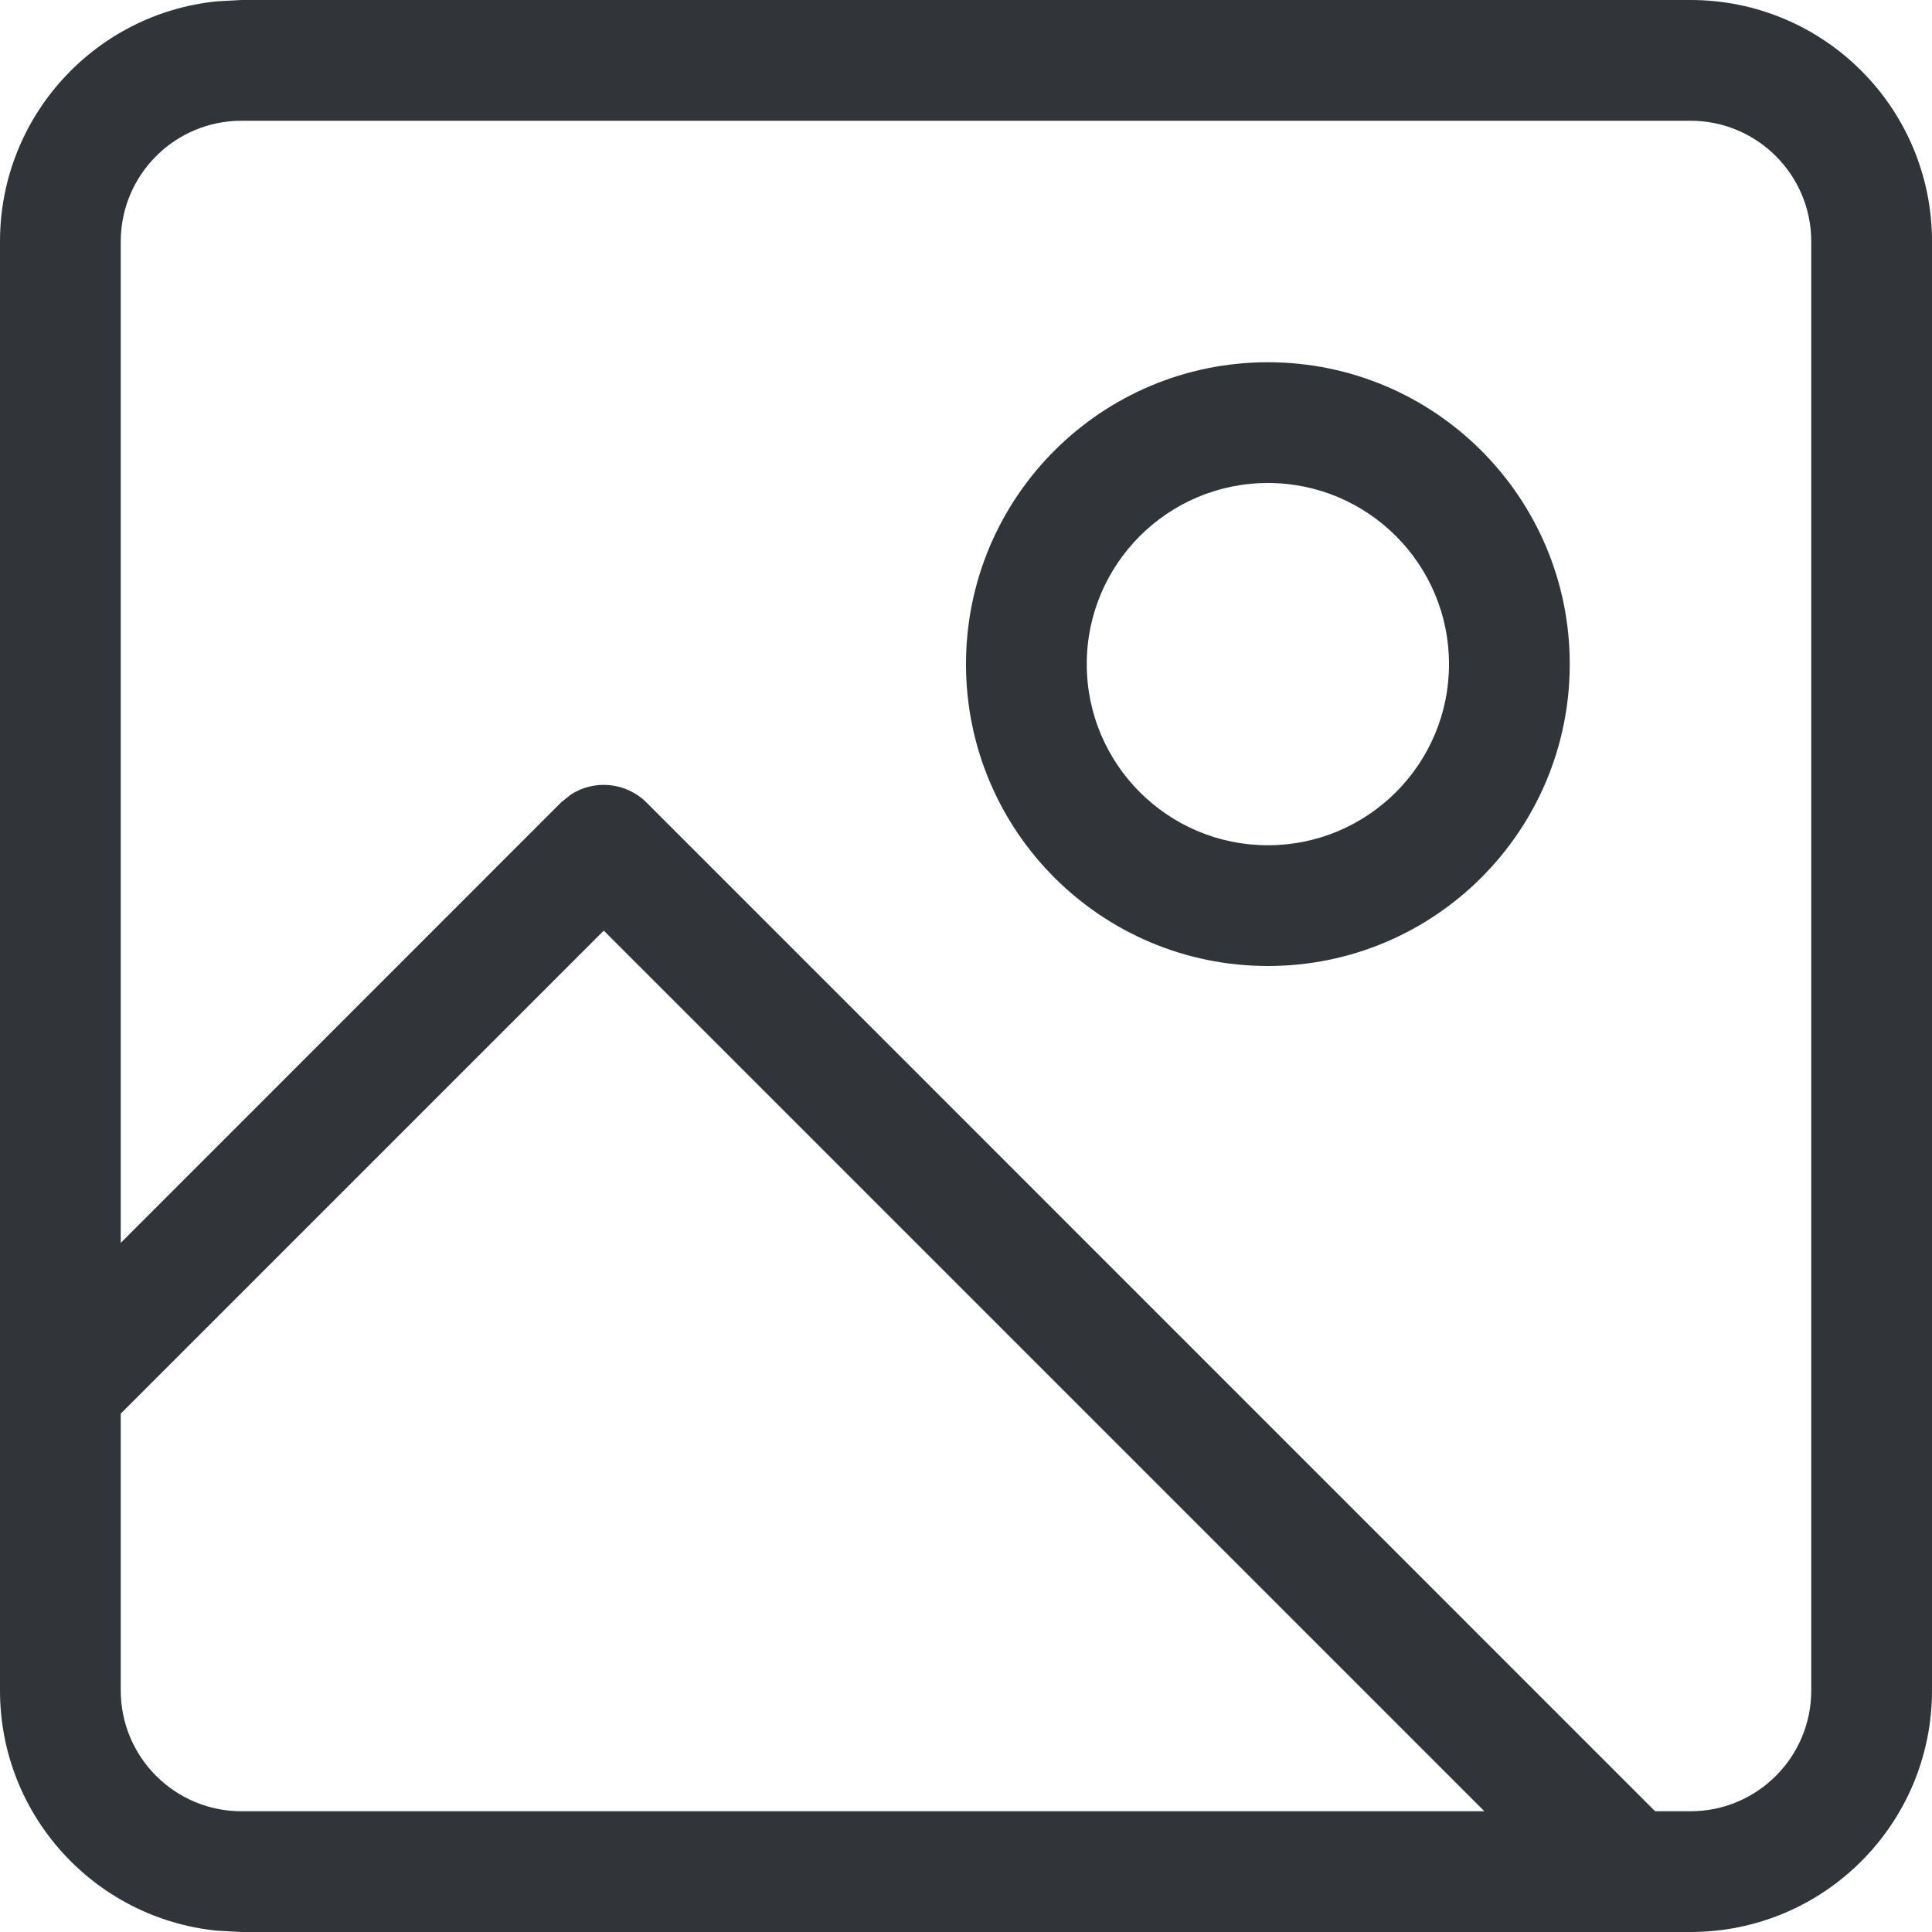 <svg width="16" height="16" viewBox="0 0 16 16" fill="none" xmlns="http://www.w3.org/2000/svg">
<path d="M14 0C15.105 0 16 0.895 16 2V14C16 15.105 15.105 16 14 16H2L1.796 15.989C0.787 15.887 0 15.036 0 14V2C0 0.964 0.787 0.113 1.796 0.011L2 0H14ZM1 11.707V14C1 14.552 1.448 15 2 15H12.293L5 7.707L1 11.707ZM2 1C1.448 1 1 1.448 1 2V10.293L4.646 6.646L4.725 6.582C4.919 6.454 5.183 6.476 5.354 6.646L13.707 15H14C14.552 15 15 14.552 15 14V2C15 1.448 14.552 1 14 1H2ZM10.5 3C11.881 3 13 4.119 13 5.5C13 6.881 11.881 8 10.5 8C9.119 8 8 6.881 8 5.5C8 4.119 9.119 3 10.5 3ZM10.5 4C9.672 4 9 4.672 9 5.5C9 6.328 9.672 7 10.5 7C11.328 7 12 6.328 12 5.5C12 4.672 11.328 4 10.5 4Z" fill="#1B1F24" fill-opacity="0.9"/>
</svg>
